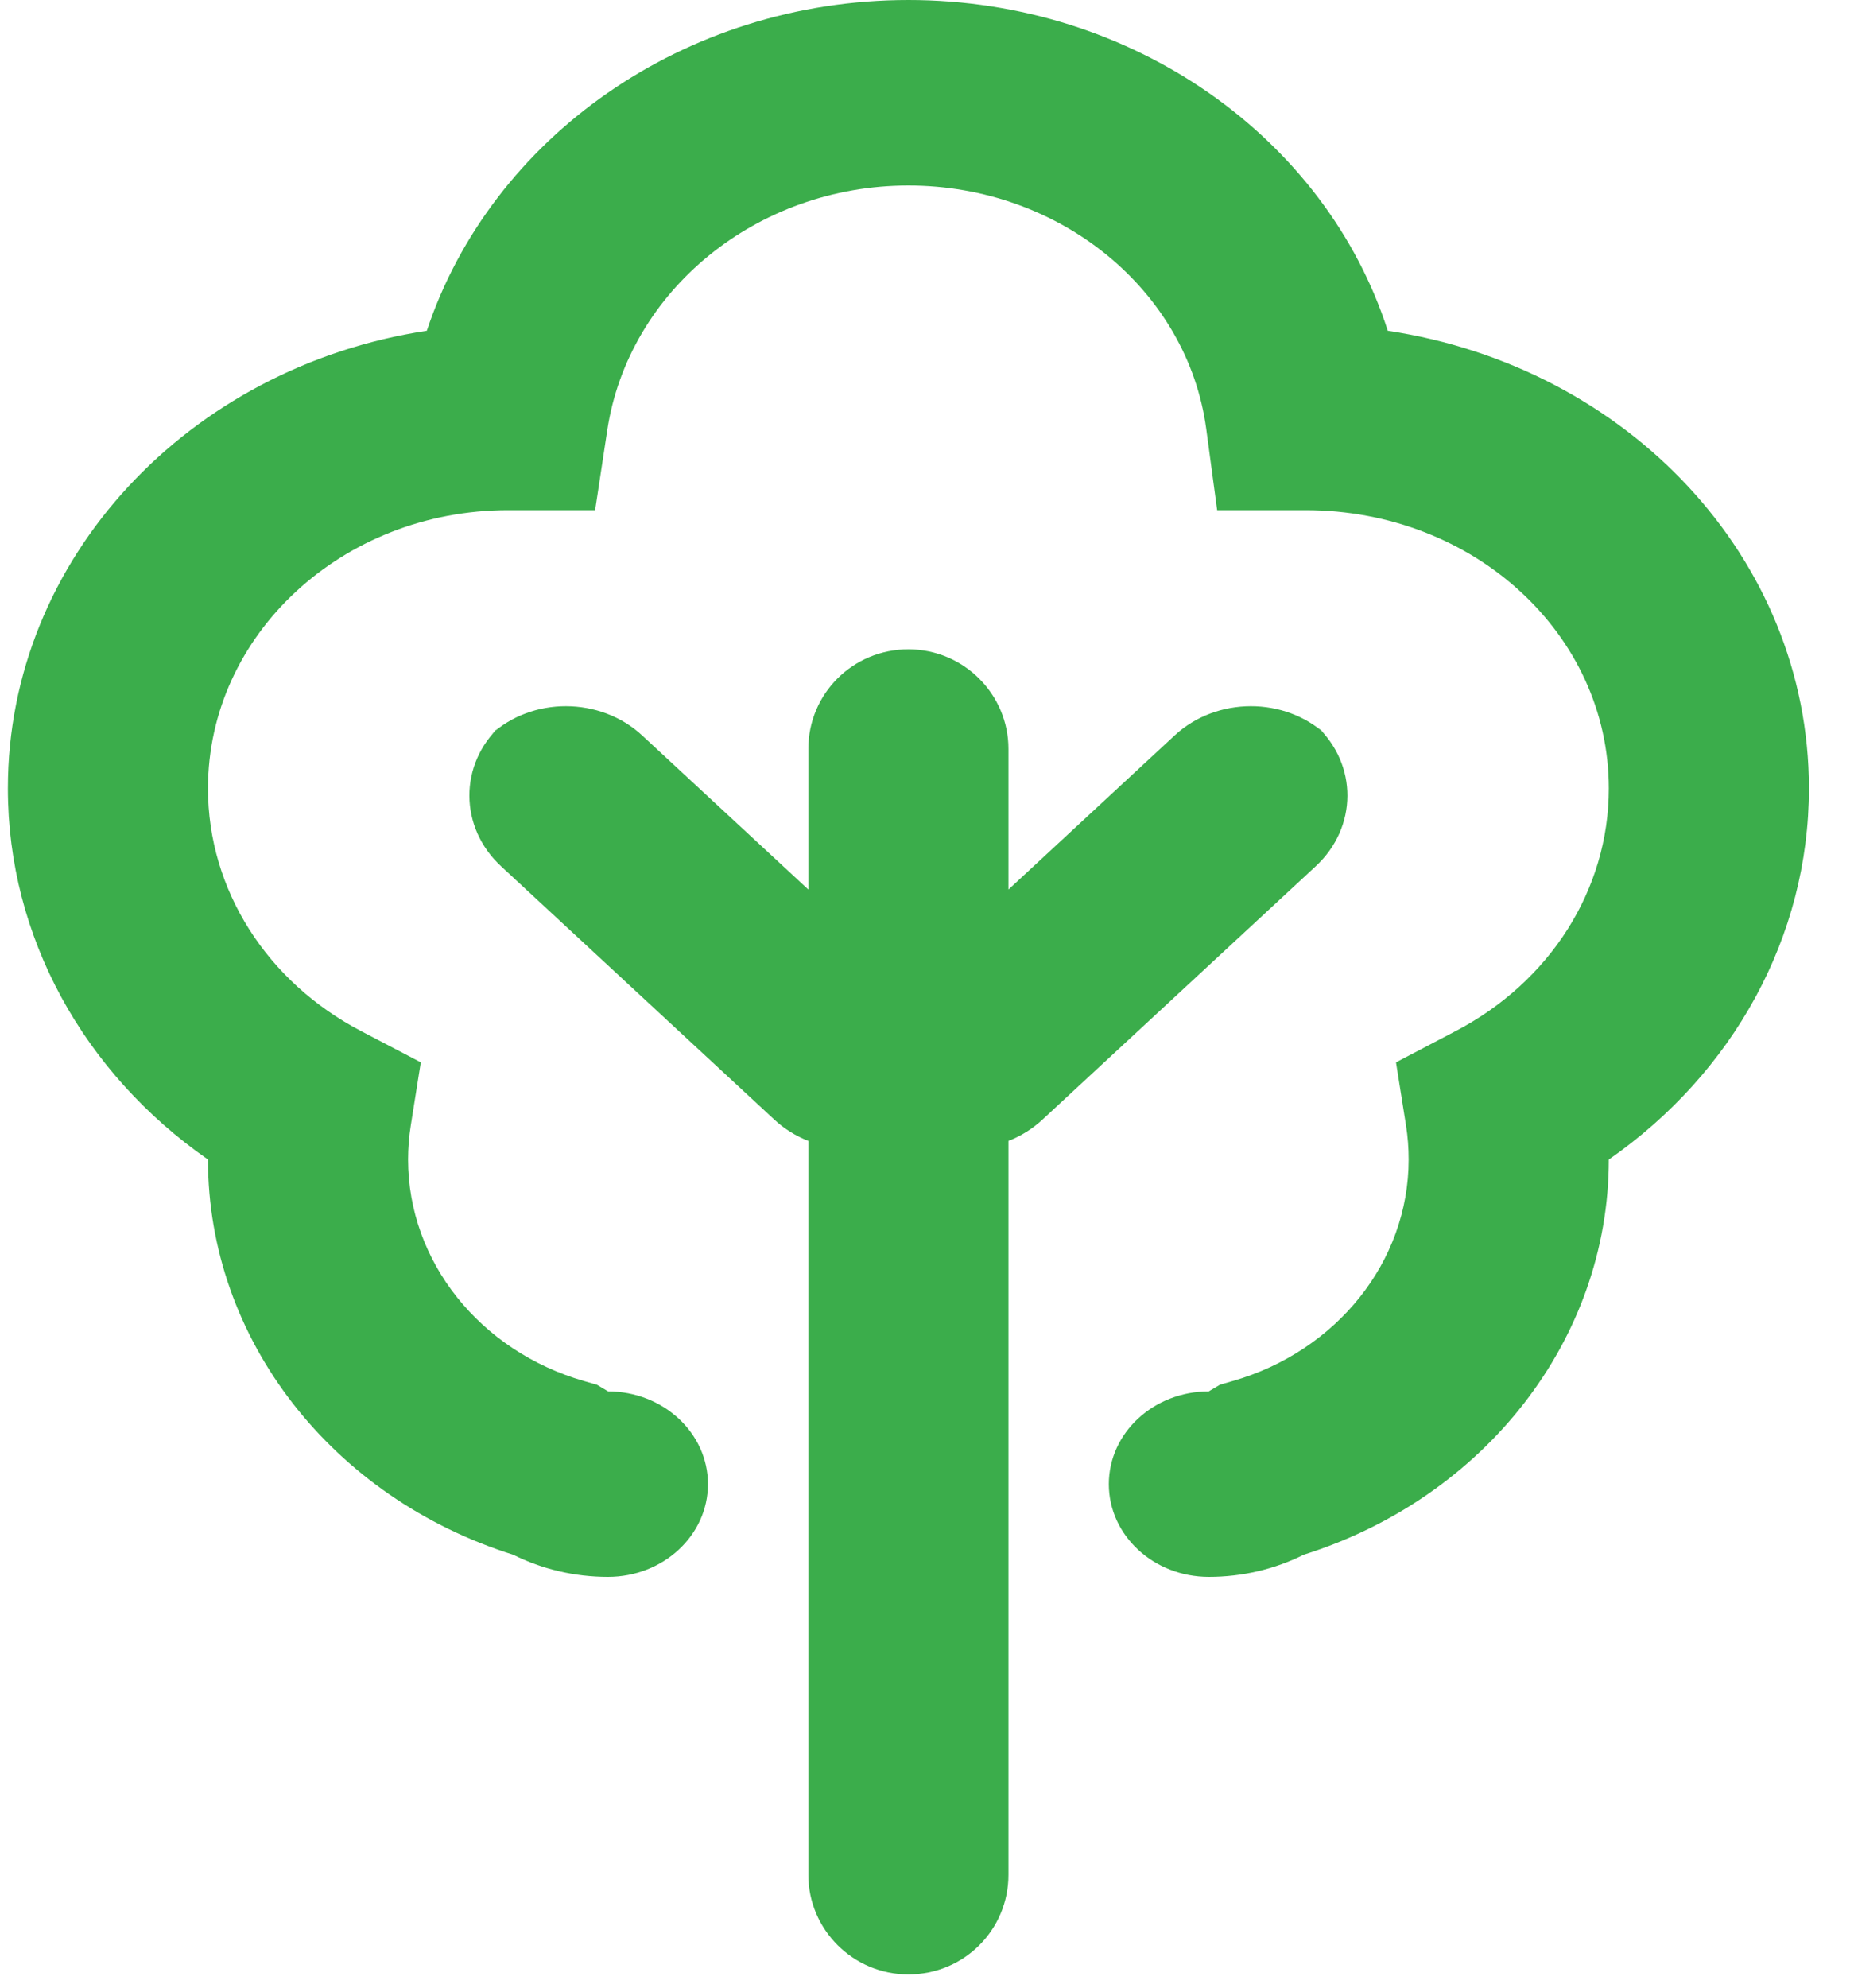 <?xml version="1.0" encoding="UTF-8"?>
<svg width="28px" height="30px" viewBox="0 0 28 30" version="1.1" xmlns="http://www.w3.org/2000/svg" xmlns:xlink="http://www.w3.org/1999/xlink">
    <!-- Generator: Sketch 54.1 (76490) - https://sketchapp.com -->
    <title>Combined Shape</title>
    <desc>Created with Sketch.</desc>
    <g id="Desktop-UI" stroke="none" stroke-width="1" fill="none" fill-rule="evenodd">
        <g id="3.0-My-Tree-Profile-Tree-Deactivated" transform="translate(-195, -280)" fill="#3BAD4B" fill-rule="nonzero">
            <g id="My-Registered-Trees" transform="translate(180, 199)">
                <g id="Card-1" transform="translate(0, 66)">
                    <g id="Tree-Icon" transform="translate(15, 15)">
                        <path d="M12.208,13.426 L12.208,11.303 C12.208,10.473 12.878,9.8 13.719,9.8 C14.553,9.8 15.23,10.477 15.23,11.303 L15.23,13.426 L17.74,11.1 C18.375,10.512 19.405,10.514 20.029,11.092 L19.879,10.953 C20.509,11.537 20.505,12.487 19.871,13.074 L15.742,16.9 C15.59,17.04 15.416,17.147 15.23,17.22 L15.23,28.297 C15.23,29.127 14.559,29.8 13.719,29.8 C12.884,29.8 12.208,29.123 12.208,28.297 L12.208,17.22 C12.022,17.147 11.847,17.04 11.696,16.9 L7.567,13.074 C6.933,12.487 6.929,11.537 7.558,10.953 L7.409,11.092 C8.033,10.514 9.063,10.512 9.698,11.1 L12.208,13.426 Z M9.184,21 C10.017,21.002 10.692,21.628 10.692,22.4 C10.692,23.173 10.016,23.8 9.181,23.8 C8.676,23.8 8.187,23.683 7.752,23.466 C5.022,22.607 3.141,20.223 3.141,17.501 C1.267,16.198 0.119,14.142 0.119,11.9 C0.119,8.422 2.857,5.536 6.446,4.992 C7.416,2.081 10.328,9.9475983e-14 13.719,9.9475983e-14 C17.113,9.9475983e-14 20.023,2.085 20.959,4.992 C24.575,5.536 27.319,8.415 27.319,11.9 C27.319,14.142 26.171,16.198 24.297,17.501 C24.296,20.222 22.418,22.605 19.69,23.465 C19.254,23.683 18.763,23.8 18.257,23.8 C17.422,23.8 16.746,23.173 16.746,22.4 C16.746,21.627 17.421,21.001 18.255,21 L18.425,20.899 L18.62,20.843 C20.186,20.392 21.274,19.044 21.274,17.5 C21.274,17.326 21.261,17.154 21.234,16.985 L21.083,16.034 L21.986,15.561 C23.403,14.821 24.297,13.434 24.297,11.9 C24.297,9.575 22.262,7.7 19.717,7.7 L18.382,7.7 L18.217,6.473 C17.936,4.386 16.011,2.8 13.719,2.8 C11.428,2.8 9.49,4.388 9.171,6.495 L8.988,7.7 L7.674,7.7 C5.171,7.7 3.141,9.58 3.141,11.9 C3.141,13.434 4.035,14.821 5.451,15.561 L6.355,16.034 L6.204,16.985 C6.177,17.154 6.163,17.326 6.163,17.5 C6.163,19.044 7.253,20.393 8.82,20.844 L9.015,20.9 L9.184,21 Z" id="Combined-Shape"></path>
                    </g>
                </g>
            </g>
        </g>
    </g>
</svg>